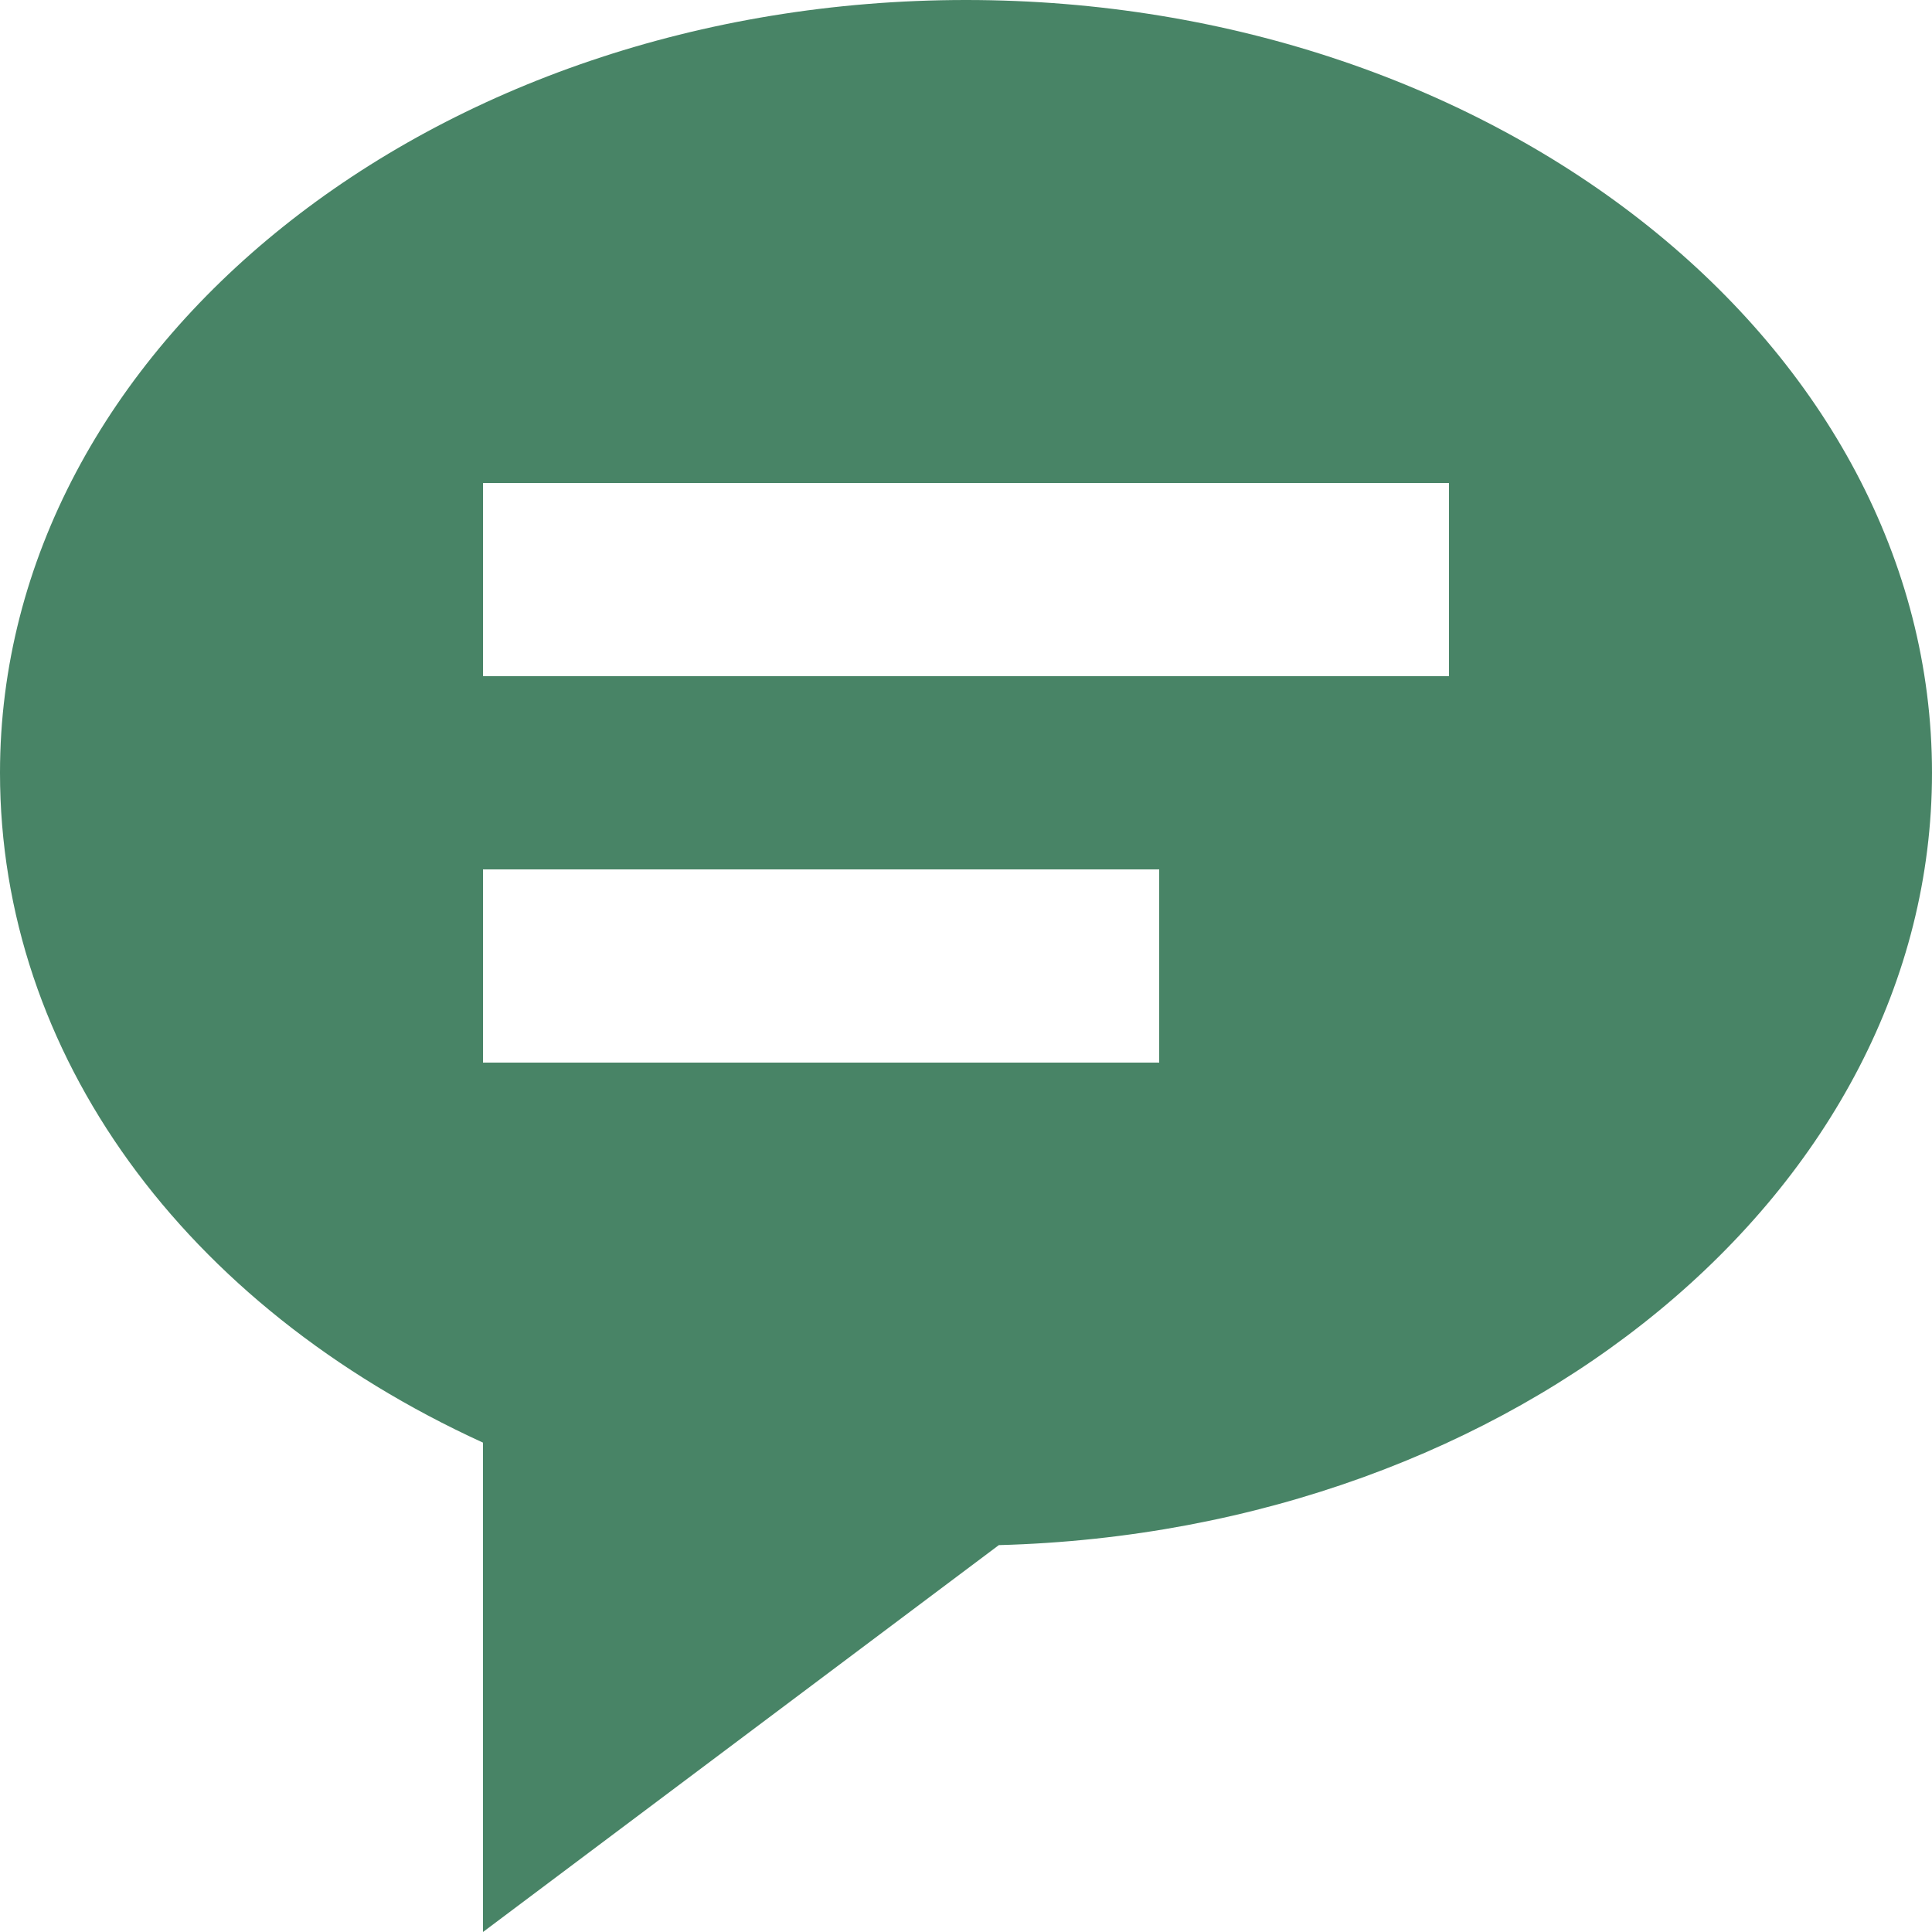<svg width="24" height="24" viewBox="0 0 24 24" fill="none" xmlns="http://www.w3.org/2000/svg">
<path d="M12 0C5.383 0 0 4.307 0 9.6C0 13.088 2.276 16.218 6 17.921V24L12.408 19.194C18.836 19.024 24 14.784 24 9.6C24 4.307 18.617 0 12 0ZM14.4 13.2H6V10.8H14.4V13.2ZM18 8.4H6V6H18V8.4Z" fill="#488466"/>
</svg>

